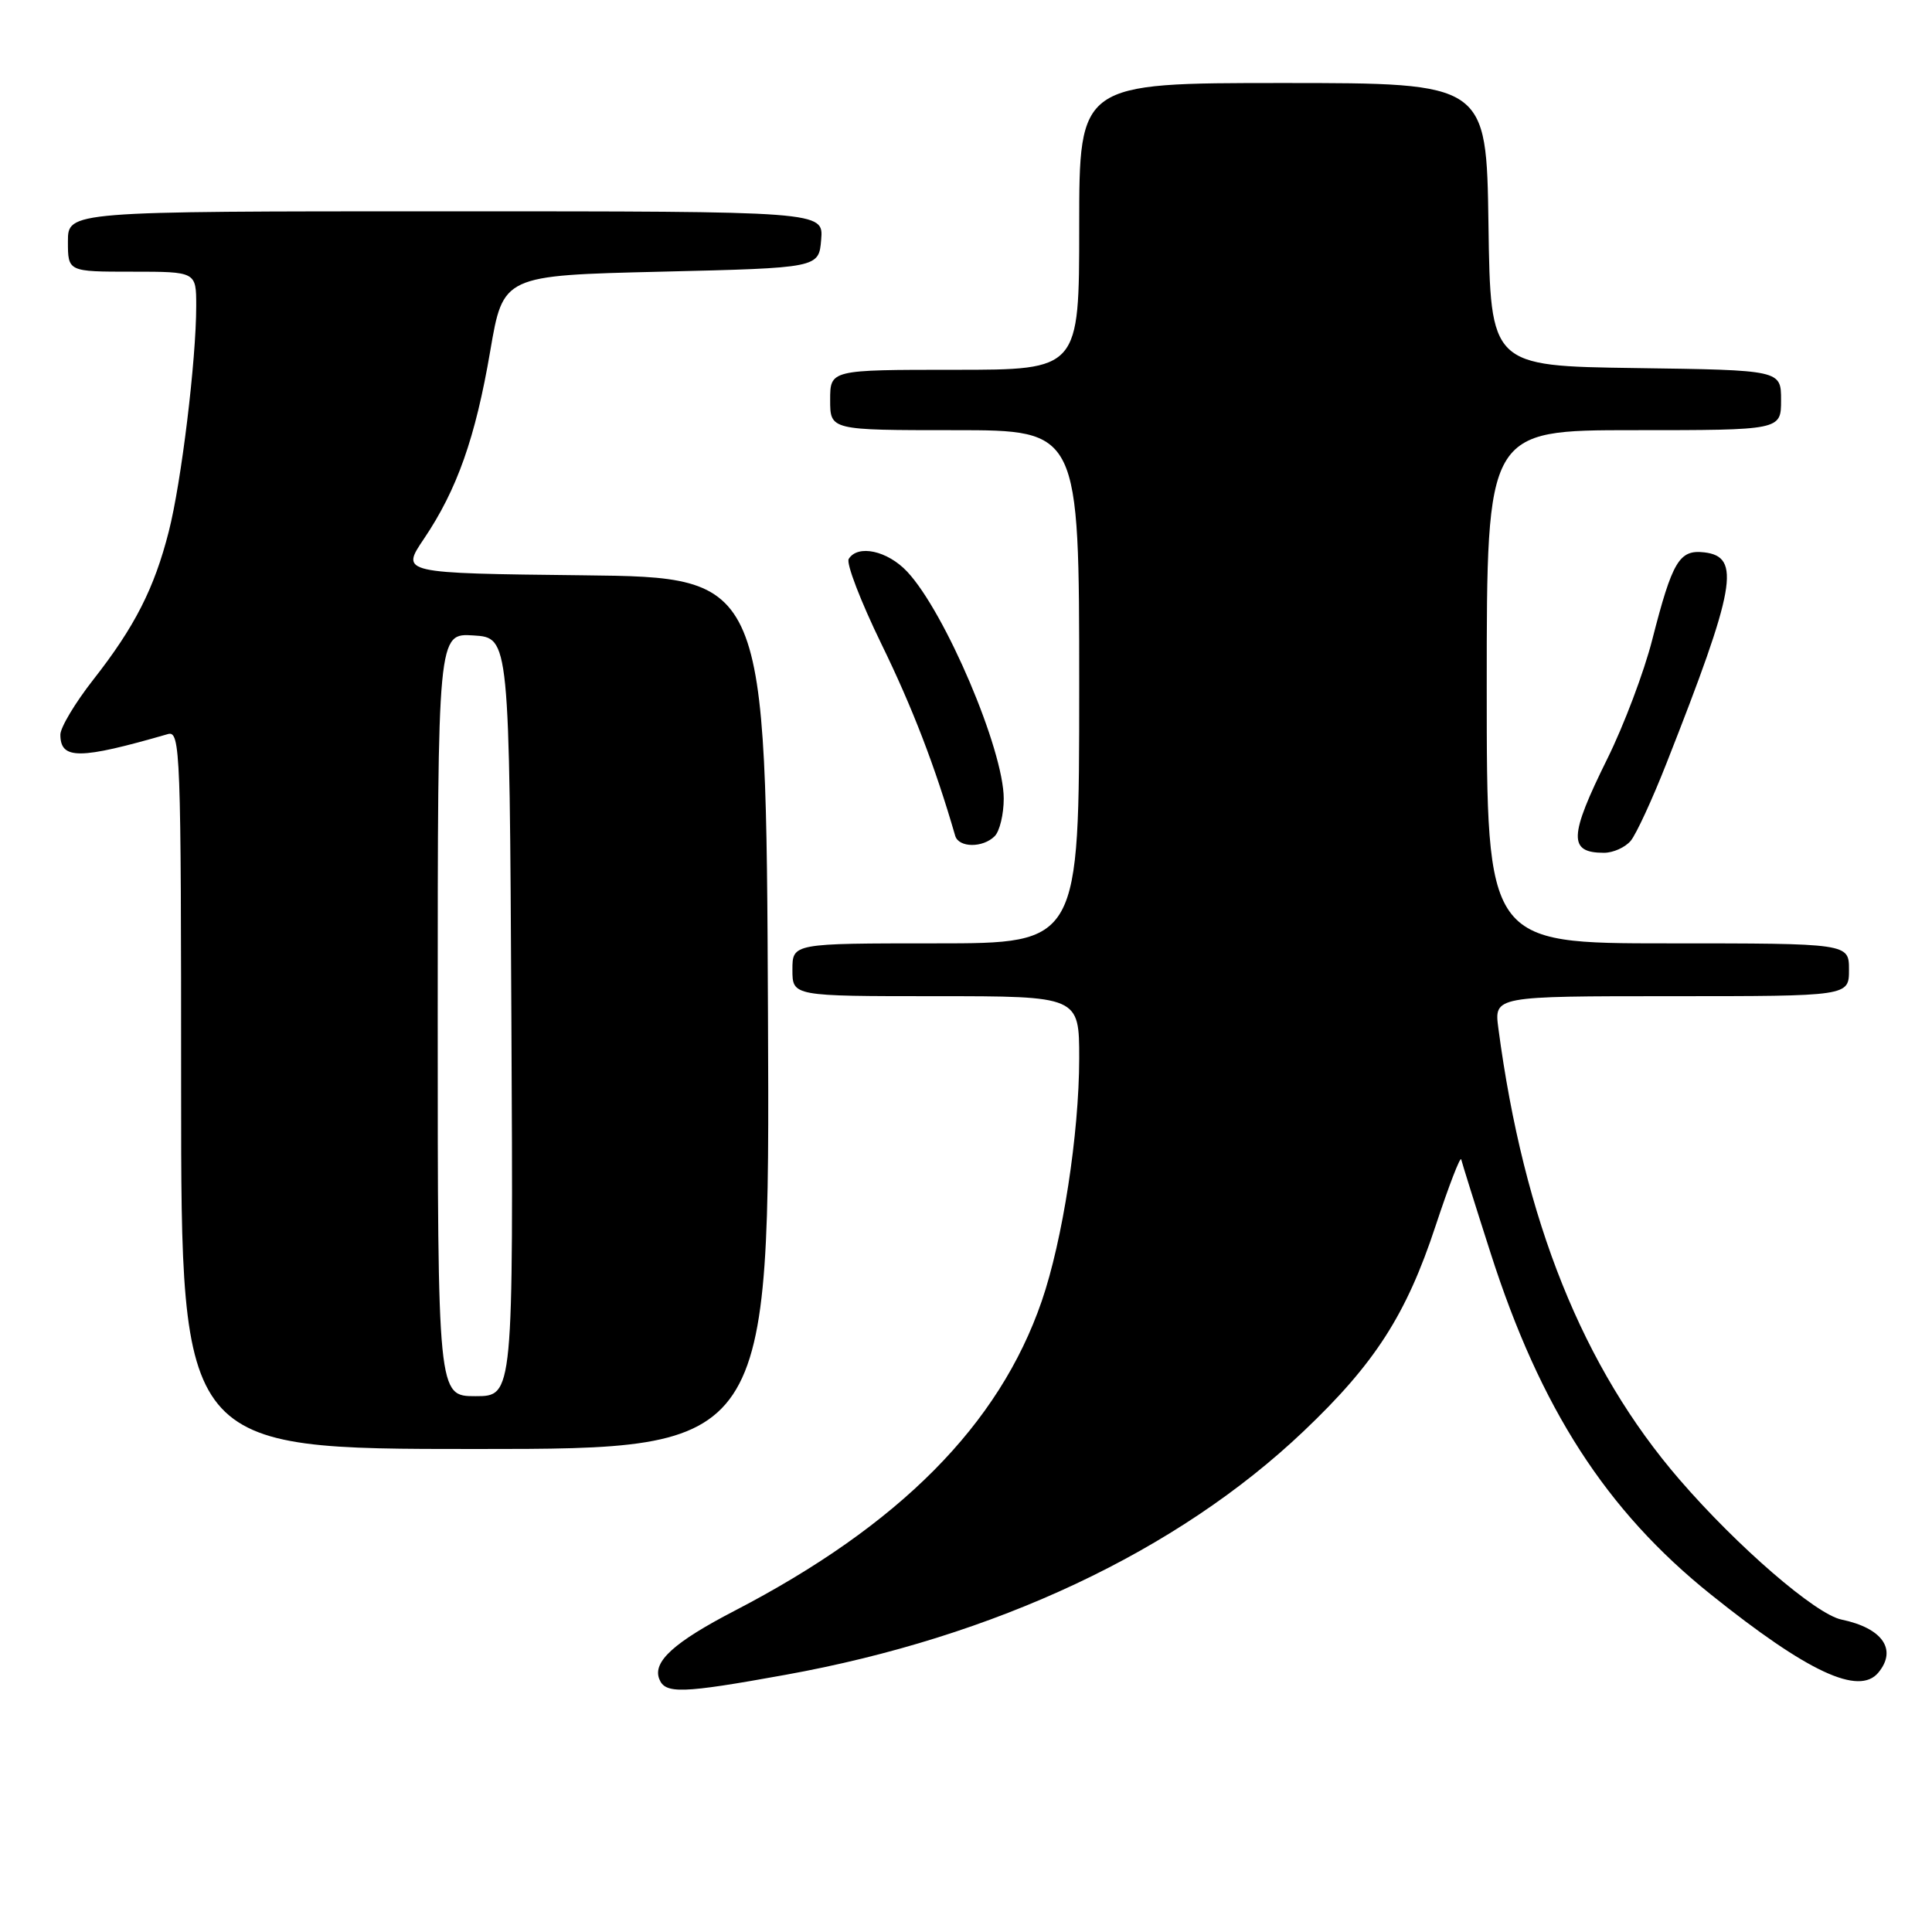 <?xml version="1.0" encoding="UTF-8" standalone="no"?>
<!DOCTYPE svg PUBLIC "-//W3C//DTD SVG 1.1//EN" "http://www.w3.org/Graphics/SVG/1.1/DTD/svg11.dtd" >
<svg xmlns="http://www.w3.org/2000/svg" xmlns:xlink="http://www.w3.org/1999/xlink" version="1.1" viewBox="0 0 256 256">
 <g >
 <path fill="currentColor"
d=" M 104.04 221.93 C 131.84 216.91 155.96 205.58 172.72 189.66 C 182.18 180.68 186.34 174.21 190.22 162.44 C 191.98 157.12 193.51 153.15 193.62 153.63 C 193.73 154.11 195.47 159.68 197.50 166.00 C 204.10 186.62 212.84 200.18 226.71 211.29 C 239.51 221.55 246.32 224.73 248.89 221.63 C 251.42 218.58 249.44 215.73 244.00 214.60 C 240.58 213.89 230.23 204.95 222.55 196.06 C 209.74 181.23 201.92 161.74 198.54 136.25 C 197.98 132.00 197.98 132.00 221.49 132.00 C 245.00 132.00 245.00 132.00 245.00 128.50 C 245.00 125.00 245.00 125.00 221.00 125.00 C 197.00 125.00 197.00 125.00 197.00 91.00 C 197.00 57.00 197.00 57.00 216.50 57.00 C 236.00 57.00 236.00 57.00 236.00 53.02 C 236.00 49.04 236.00 49.04 216.75 48.77 C 197.50 48.50 197.50 48.50 197.23 29.75 C 196.96 11.00 196.96 11.00 169.98 11.00 C 143.00 11.00 143.00 11.00 143.00 30.00 C 143.00 49.00 143.00 49.00 126.50 49.00 C 110.00 49.00 110.00 49.00 110.00 53.00 C 110.00 57.00 110.00 57.00 126.50 57.00 C 143.00 57.00 143.00 57.00 143.00 91.00 C 143.00 125.00 143.00 125.00 124.00 125.00 C 105.00 125.00 105.00 125.00 105.00 128.50 C 105.00 132.00 105.00 132.00 124.00 132.00 C 143.00 132.00 143.00 132.00 143.00 140.25 C 142.99 150.21 140.81 164.35 138.03 172.42 C 132.39 188.79 119.20 202.09 97.33 213.44 C 89.33 217.59 86.47 220.18 87.35 222.46 C 88.12 224.48 90.32 224.41 104.04 221.93 Z  M 101.76 134.25 C 101.50 76.50 101.50 76.50 77.30 76.23 C 53.09 75.96 53.09 75.96 56.17 71.40 C 60.56 64.90 63.00 57.99 64.96 46.50 C 66.67 36.50 66.67 36.50 87.58 36.00 C 108.50 35.50 108.50 35.50 108.81 31.75 C 109.12 28.00 109.12 28.00 59.06 28.00 C 9.00 28.00 9.00 28.00 9.00 32.00 C 9.00 36.00 9.00 36.00 17.50 36.00 C 26.00 36.00 26.00 36.00 26.00 40.54 C 26.00 47.69 24.03 63.93 22.36 70.44 C 20.44 77.98 17.85 83.06 12.36 90.06 C 9.96 93.12 8.00 96.40 8.00 97.34 C 8.00 100.68 10.51 100.66 22.25 97.27 C 23.90 96.80 24.00 99.51 24.00 144.38 C 24.00 192.00 24.00 192.00 63.01 192.00 C 102.02 192.00 102.02 192.00 101.76 134.25 Z  M 216.08 111.41 C 216.81 110.53 218.94 105.92 220.81 101.16 C 230.00 77.84 230.73 73.76 225.82 73.19 C 222.51 72.81 221.60 74.34 218.93 84.77 C 217.85 89.02 215.17 96.12 212.98 100.54 C 207.88 110.85 207.80 113.00 212.54 113.00 C 213.76 113.00 215.35 112.28 216.08 111.41 Z  M 131.80 110.80 C 132.46 110.14 133.00 107.90 133.00 105.82 C 133.00 99.36 125.24 81.12 120.21 75.75 C 117.60 72.97 113.67 72.11 112.46 74.06 C 112.10 74.64 114.05 79.70 116.78 85.31 C 120.89 93.72 123.91 101.56 126.57 110.75 C 127.04 112.34 130.23 112.37 131.80 110.80 Z  M 58.00 134.45 C 58.00 83.89 58.00 83.89 62.75 84.20 C 67.50 84.50 67.50 84.50 67.76 134.75 C 68.02 185.00 68.02 185.00 63.01 185.00 C 58.00 185.00 58.00 185.00 58.00 134.45 Z "/>
</g>
</svg>
